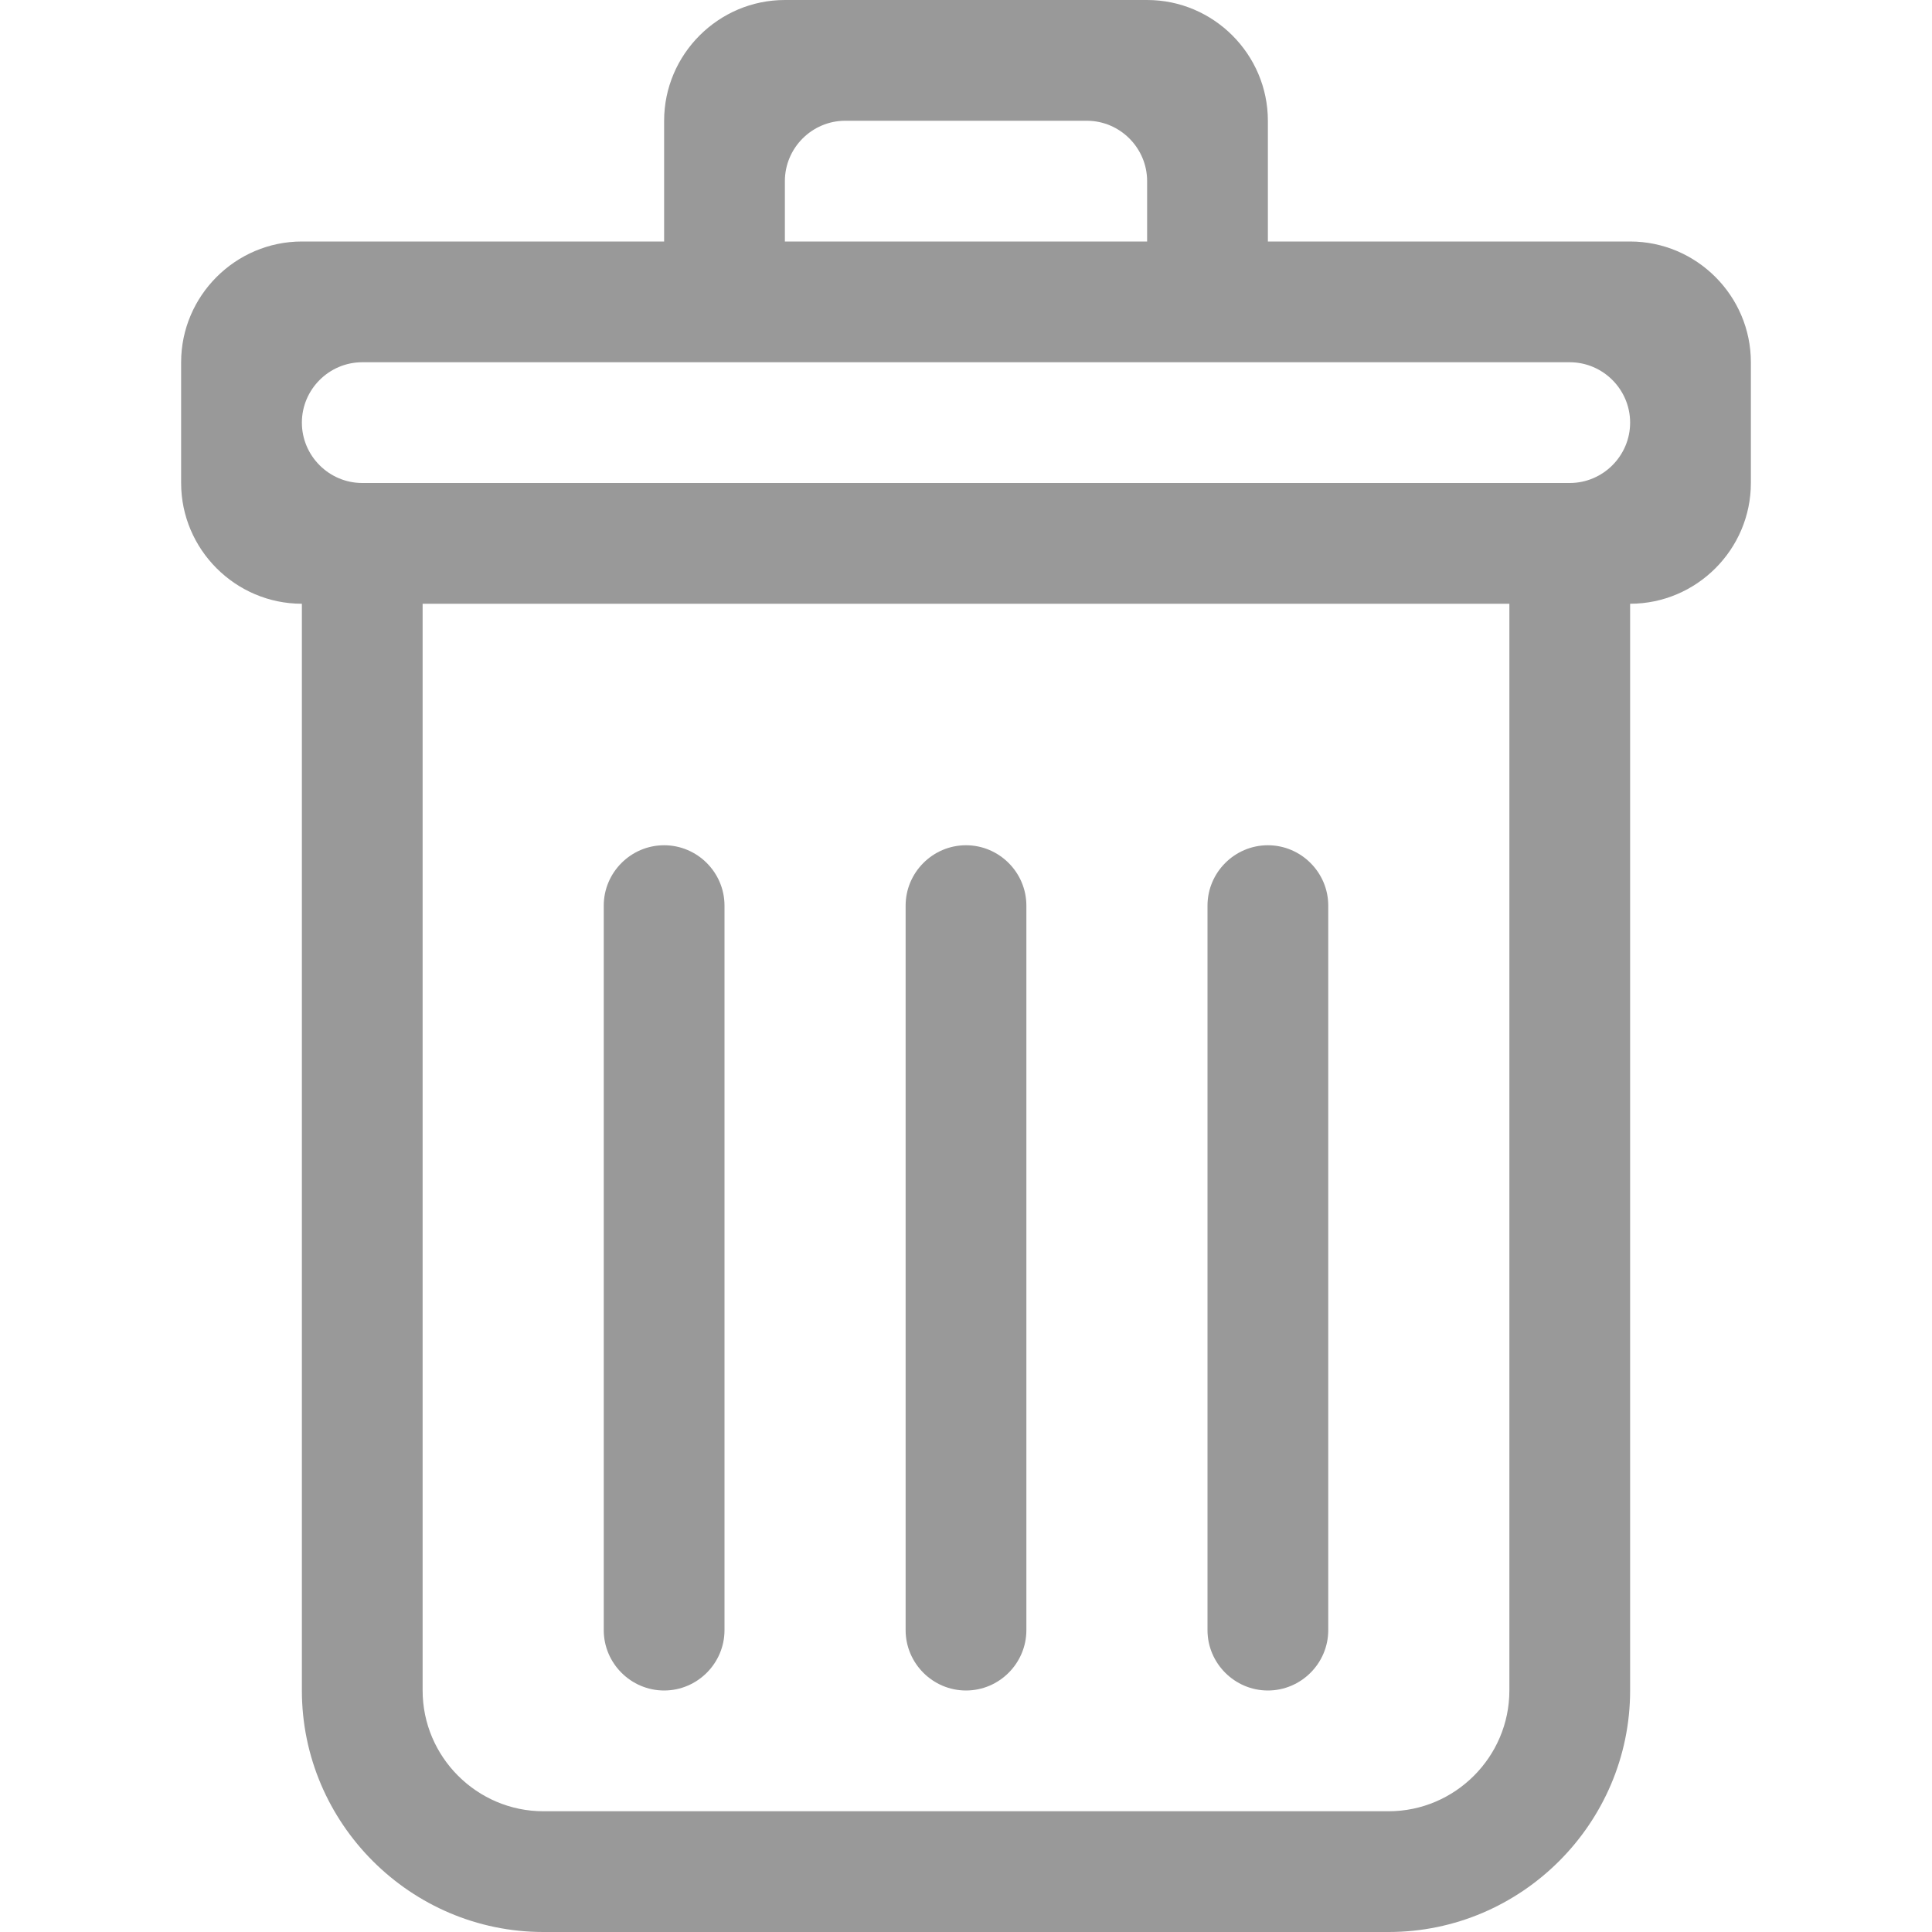 <?xml version="1.0" standalone="no"?><!DOCTYPE svg PUBLIC "-//W3C//DTD SVG 1.1//EN" "http://www.w3.org/Graphics/SVG/1.1/DTD/svg11.dtd"><svg t="1555484795226" class="icon" style="" viewBox="0 0 1024 1024" version="1.1" xmlns="http://www.w3.org/2000/svg" p-id="21635" xmlns:xlink="http://www.w3.org/1999/xlink" width="80" height="80"><defs><style type="text/css"></style></defs><path d="M864 128 672 128 672 64c0-35.2-28.8-64-64-64L416 0c-35.2 0-64 28.8-64 64l0 64L160 128c-35.2 0-64 28.8-64 64l0 64c0 35.2 28.8 64 64 64l0 576c0 70.4 57.6 128 128 128l448 0c70.4 0 128-57.6 128-128L864 320c35.2 0 64-28.8 64-64l0-64C928 156.8 899.2 128 864 128zM416 96c0-17.6 14.4-32 32-32l128 0c17.6 0 32 14.4 32 32l0 32c-30.4 0-192 0-192 0L416 96zM800 896c0 35.2-28.8 64-64 64L288 960c-35.2 0-64-28.8-64-64L224 320c43.2 0 539.2 0 576 0L800 896zM832 256 192 256c-17.6 0-32-14.4-32-32 0-17.6 14.4-32 32-32l640 0c17.6 0 32 14.4 32 32C864 241.6 849.6 256 832 256z" p-id="21636" fill="#999999"></path><path d="M352 896c17.6 0 32-14.4 32-32L384 480c0-17.6-14.4-32-32-32-17.6 0-32 14.4-32 32l0 384C320 881.6 334.4 896 352 896z" p-id="21637" fill="#999999"></path><path d="M512 896c17.6 0 32-14.4 32-32L544 480c0-17.6-14.4-32-32-32-17.6 0-32 14.4-32 32l0 384C480 881.6 494.4 896 512 896z" p-id="21638" fill="#999999"></path><path d="M672 896c17.6 0 32-14.4 32-32L704 480c0-17.6-14.4-32-32-32-17.6 0-32 14.4-32 32l0 384C640 881.6 654.4 896 672 896z" p-id="21639" fill="#999999"></path></svg>